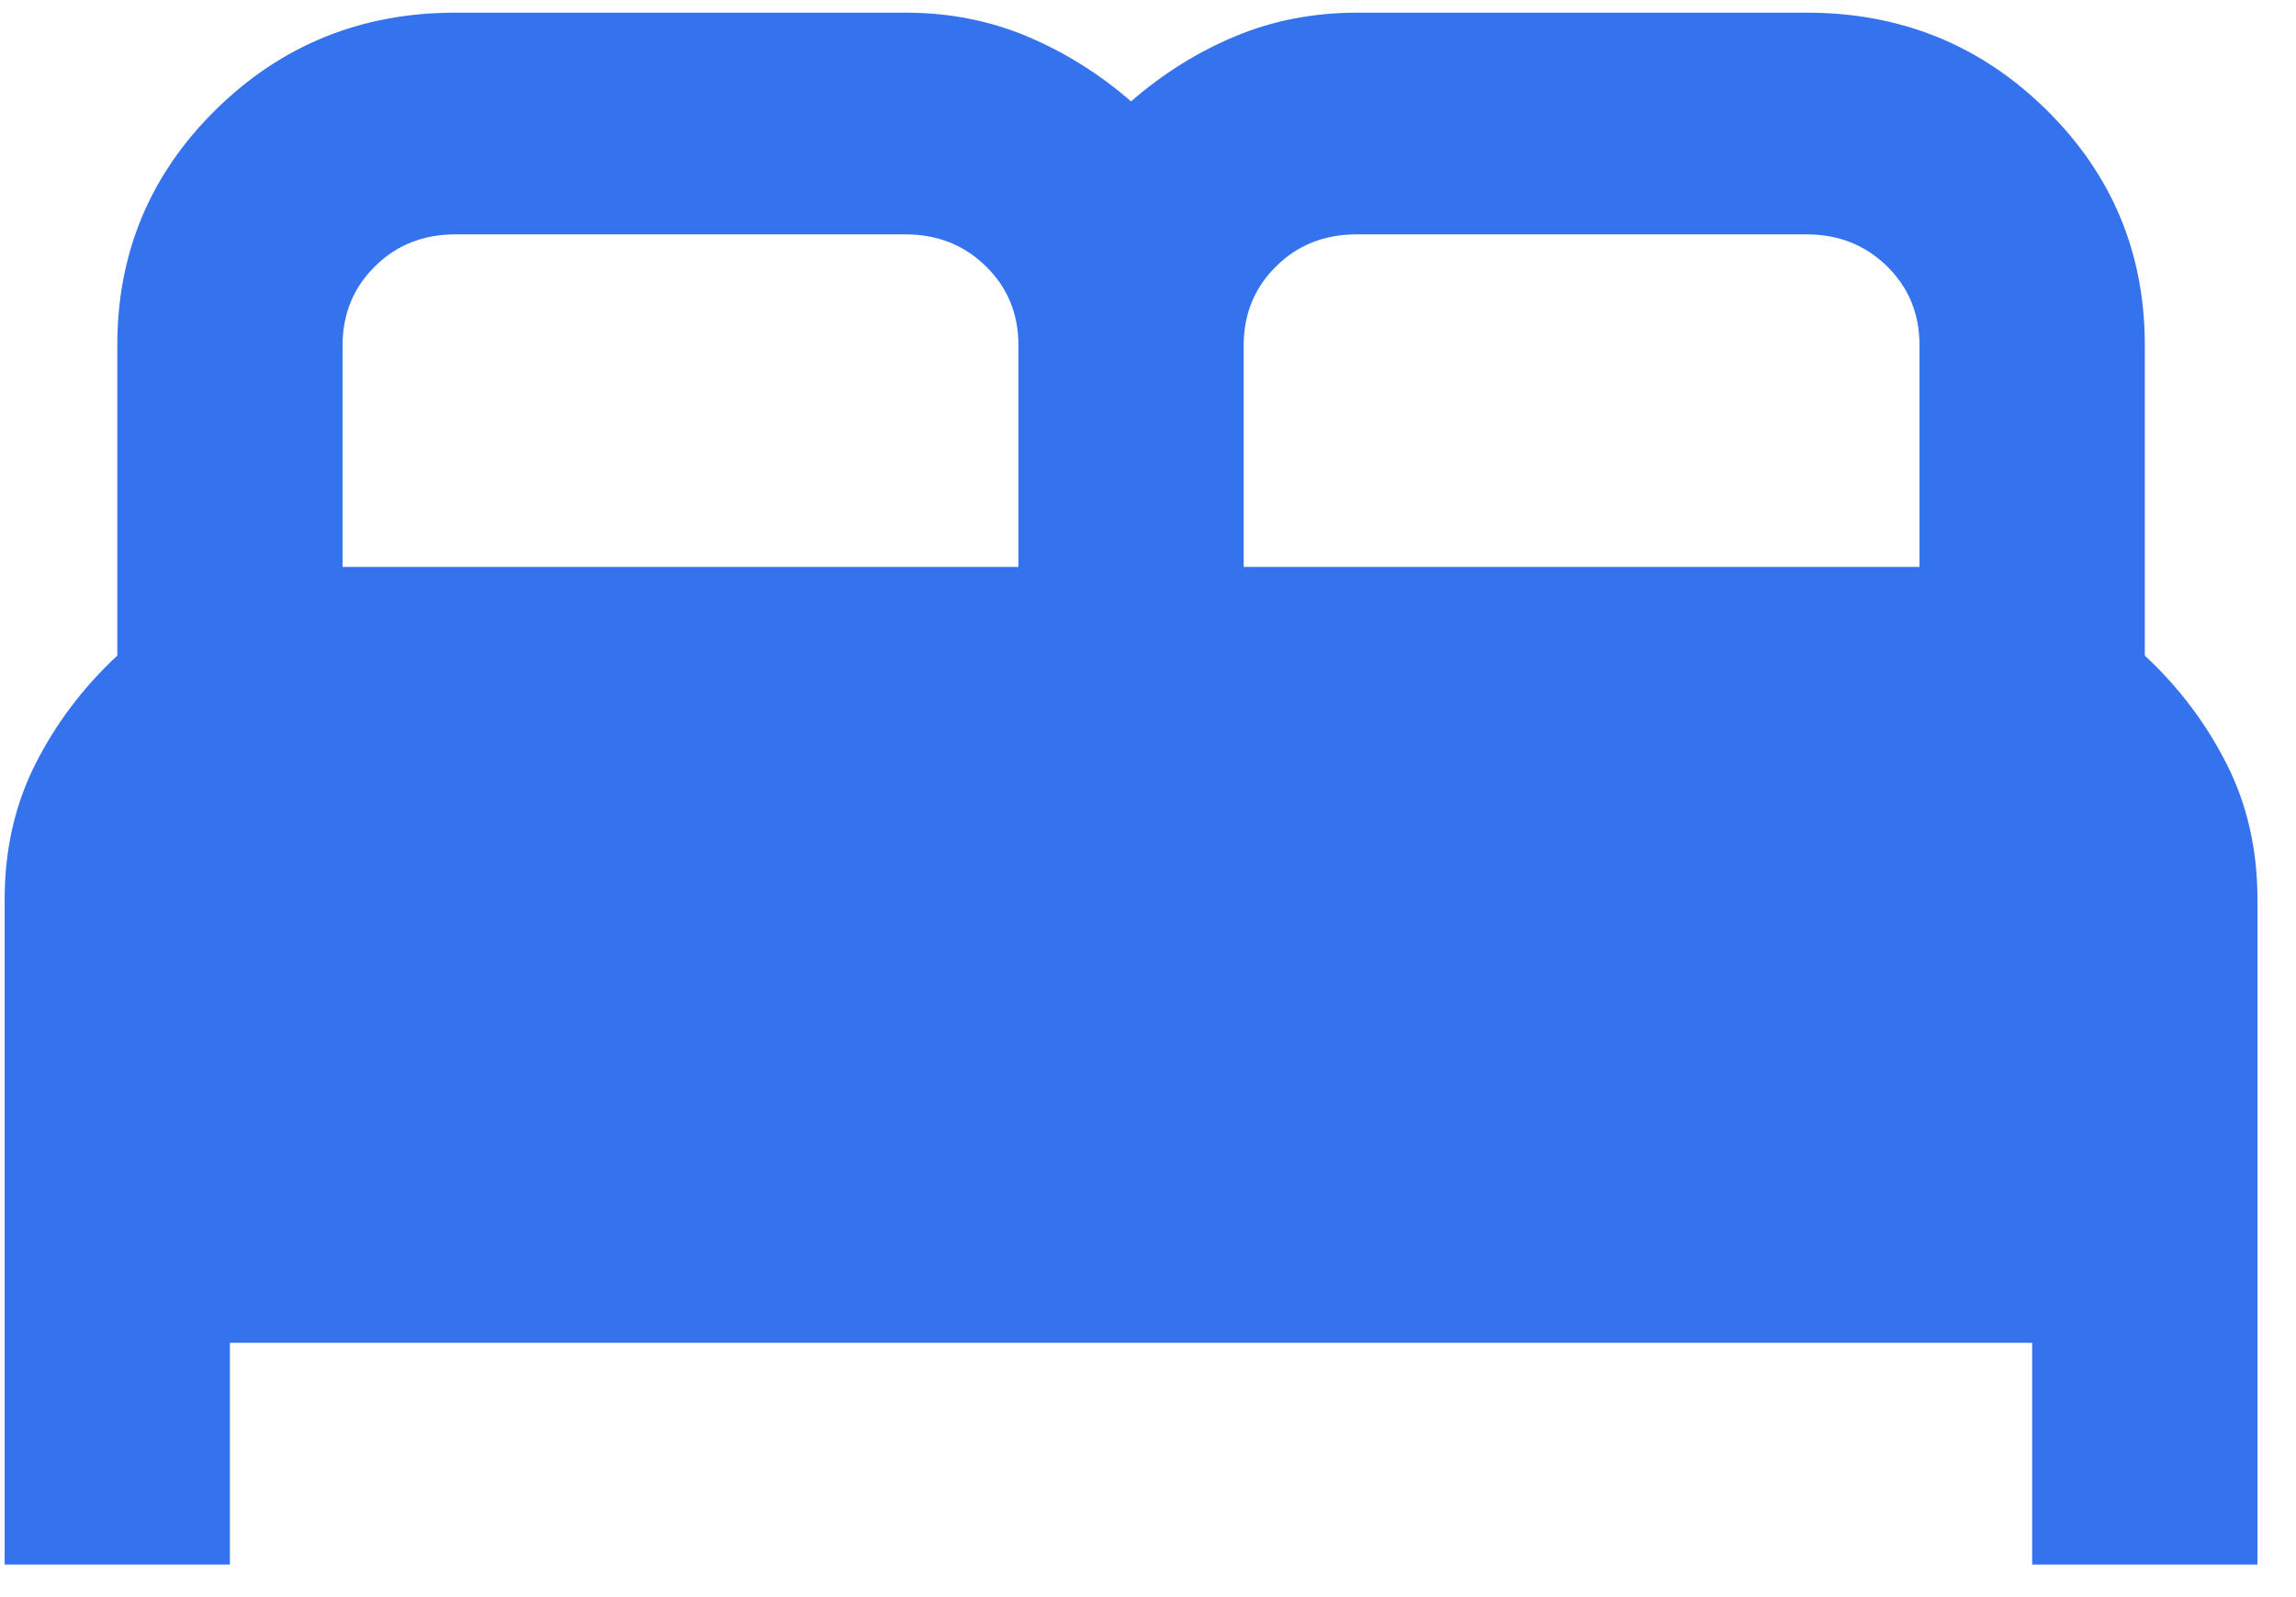 <svg width="46" height="32" viewBox="0 0 46 32" fill="none" xmlns="http://www.w3.org/2000/svg">
<path d="M0.093 31.347V18.021C0.093 17.022 0.3 16.115 0.713 15.301C1.127 14.486 1.673 13.765 2.35 13.136V6.917C2.35 5.066 3.008 3.493 4.324 2.197C5.641 0.902 7.239 0.254 9.12 0.254H18.147C19.012 0.254 19.82 0.412 20.573 0.727C21.325 1.043 22.021 1.477 22.66 2.031C23.3 1.476 23.995 1.041 24.748 0.727C25.5 0.413 26.309 0.256 27.174 0.254H36.201C38.081 0.254 39.68 0.902 40.996 2.197C42.313 3.493 42.971 5.066 42.971 6.917V13.136C43.648 13.765 44.193 14.486 44.607 15.301C45.021 16.115 45.228 17.022 45.228 18.021V31.347H40.714V26.905H4.606V31.347H0.093ZM24.917 11.359H38.457V6.917C38.457 6.288 38.241 5.761 37.807 5.336C37.374 4.911 36.839 4.697 36.201 4.696H27.174C26.534 4.696 25.999 4.909 25.567 5.336C25.135 5.762 24.918 6.289 24.917 6.917V11.359ZM6.863 11.359H20.404V6.917C20.404 6.288 20.187 5.761 19.753 5.336C19.32 4.911 18.785 4.697 18.147 4.696H9.12C8.48 4.696 7.945 4.909 7.513 5.336C7.081 5.762 6.865 6.289 6.863 6.917V11.359Z" fill="#3472EE"/>
</svg>
